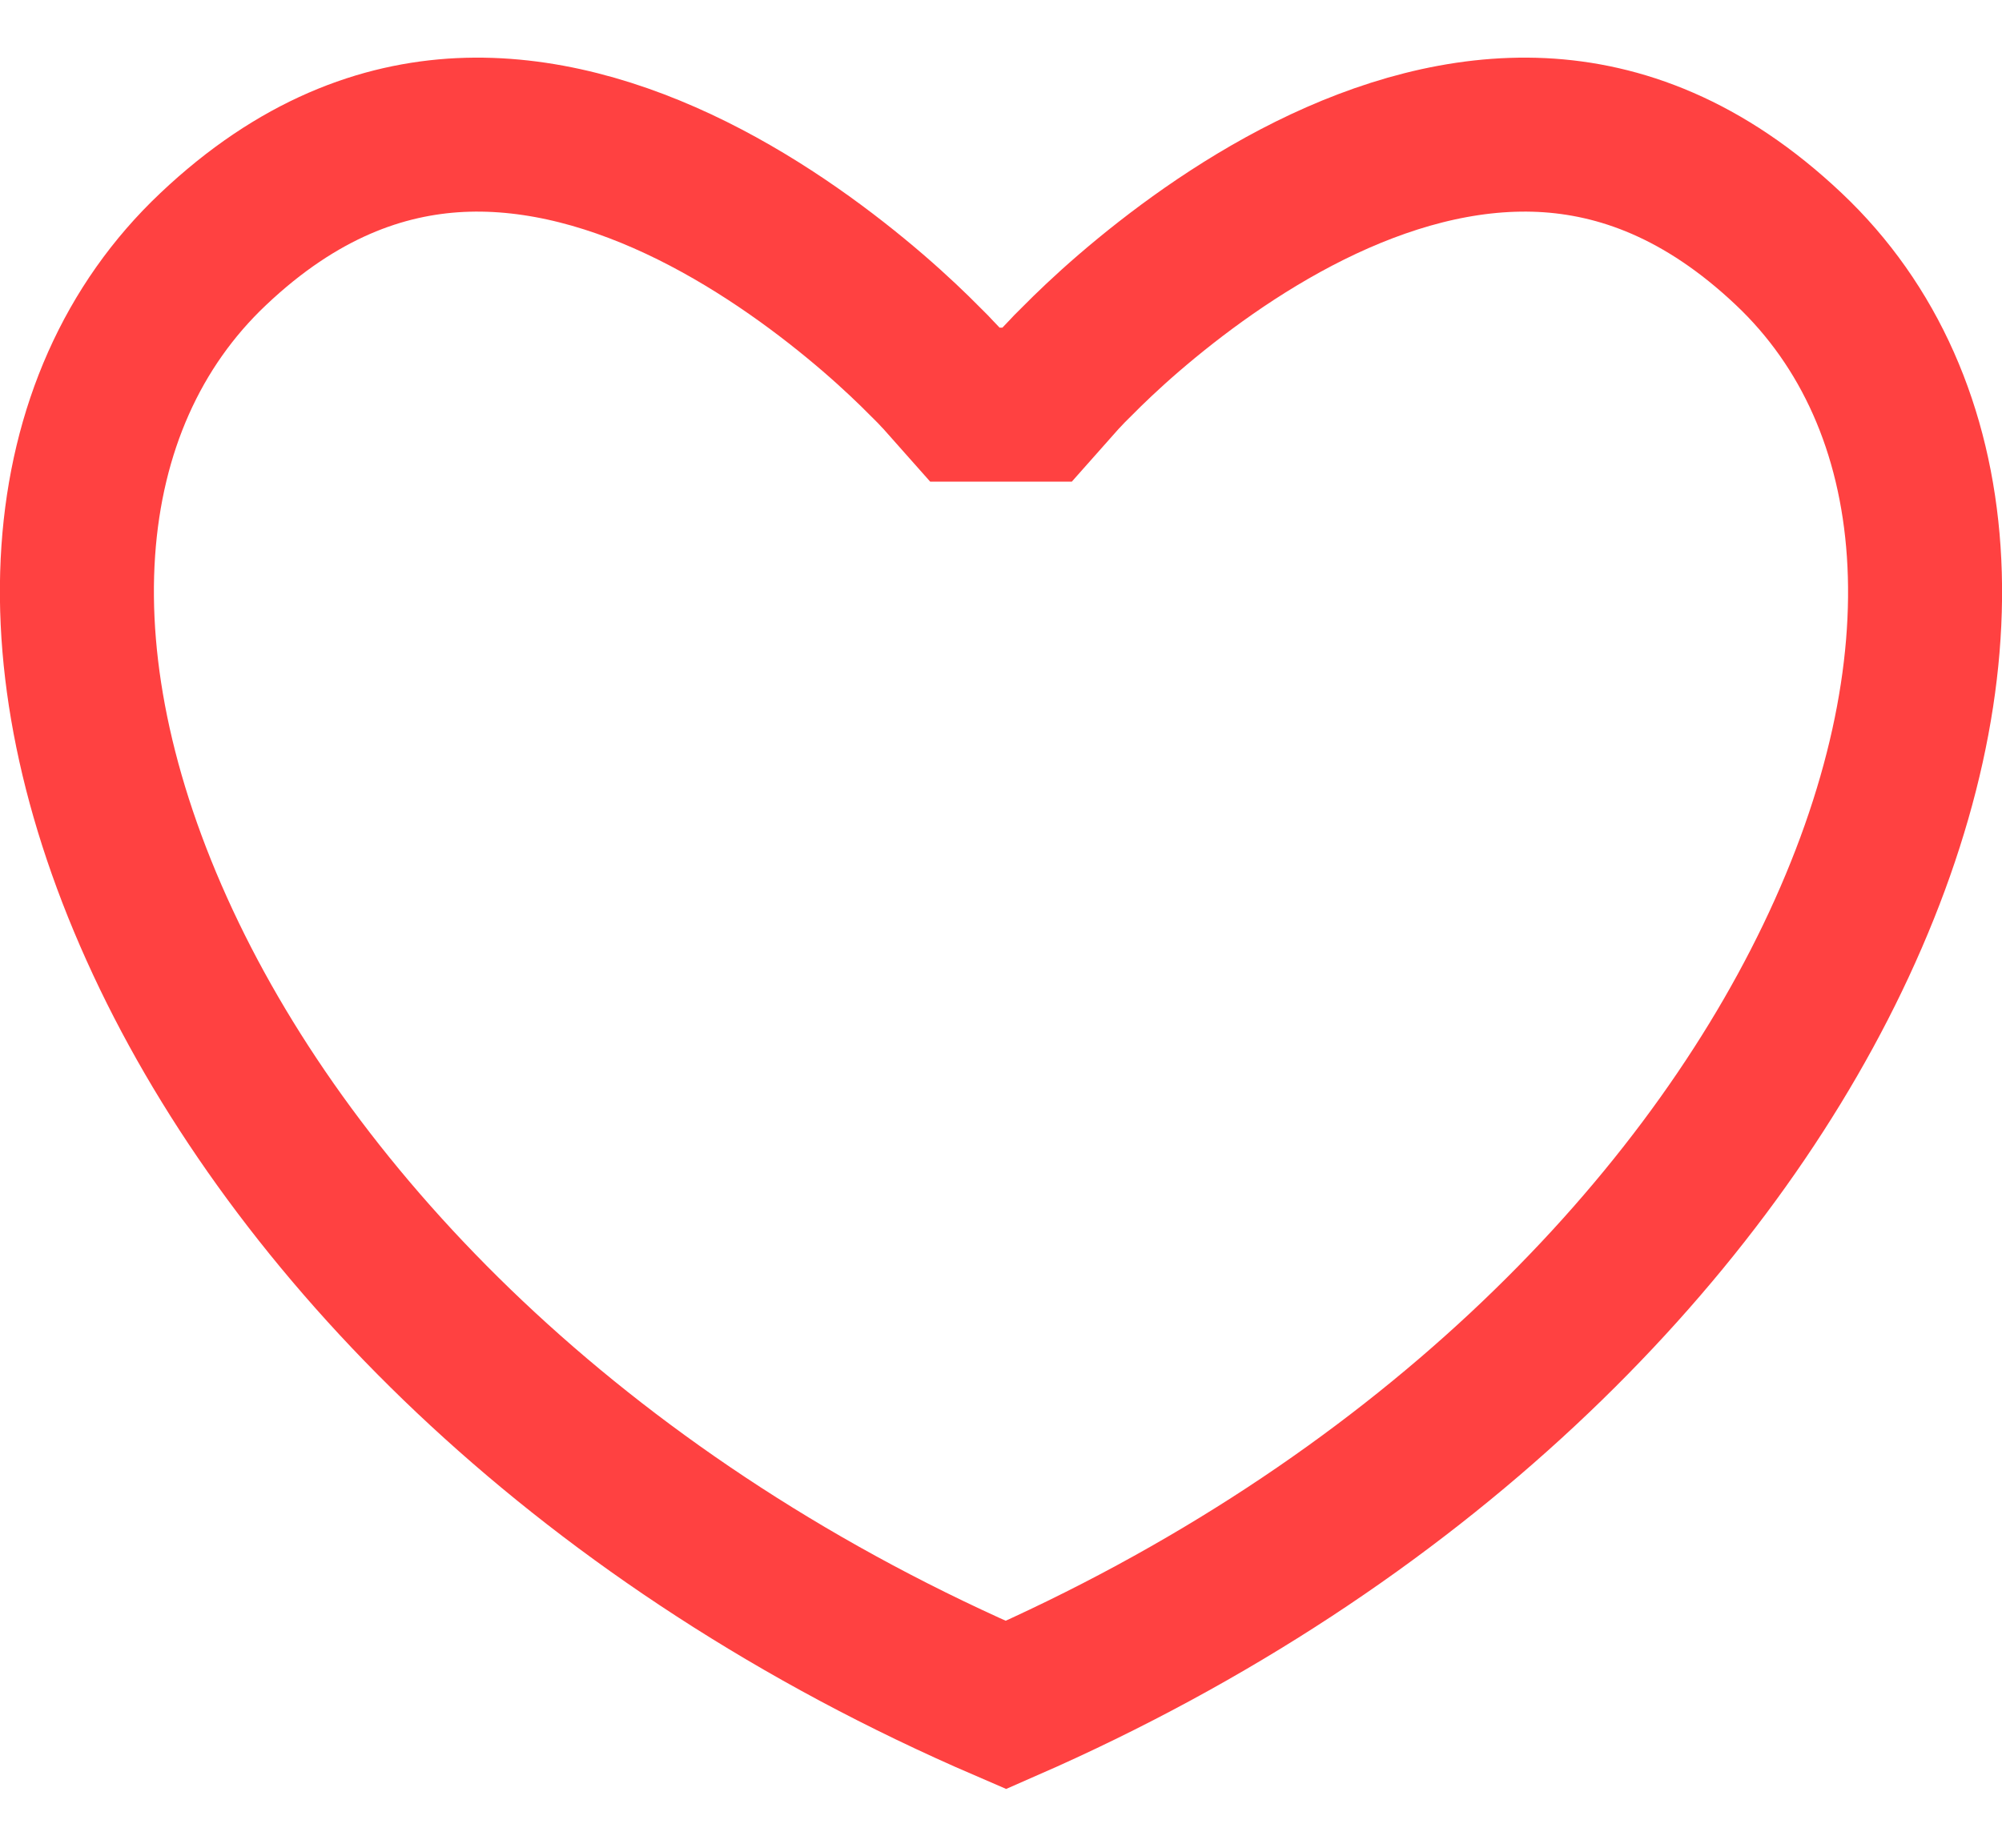<svg width="13" height="12" viewBox="0 0 13 12" fill="none" xmlns="http://www.w3.org/2000/svg">
<path d="M11.899 6.223C11.022 8.046 9.197 9.907 6.532 11.073C3.831 9.909 1.984 8.039 1.1 6.209C0.191 4.326 0.336 2.608 1.384 1.618L1.384 1.618C1.935 1.096 2.482 0.902 2.987 0.877C3.505 0.852 4.021 1.003 4.495 1.238C4.968 1.473 5.376 1.78 5.669 2.032C5.814 2.157 5.928 2.267 6.005 2.345C6.044 2.383 6.073 2.413 6.091 2.433L6.112 2.455L6.116 2.46L6.116 2.46L6.116 2.46L6.116 2.46L6.116 2.46L6.265 2.628H6.489H6.511H6.735L6.884 2.46L6.884 2.46L6.884 2.46L6.884 2.46L6.884 2.46L6.888 2.455L6.909 2.433C6.927 2.413 6.956 2.383 6.995 2.345C7.072 2.267 7.186 2.157 7.331 2.032C7.624 1.78 8.032 1.473 8.505 1.238C8.979 1.003 9.495 0.852 10.013 0.877C10.518 0.902 11.064 1.096 11.616 1.618C12.664 2.608 12.809 4.333 11.899 6.223Z" stroke="#FF4141"/>
</svg>
